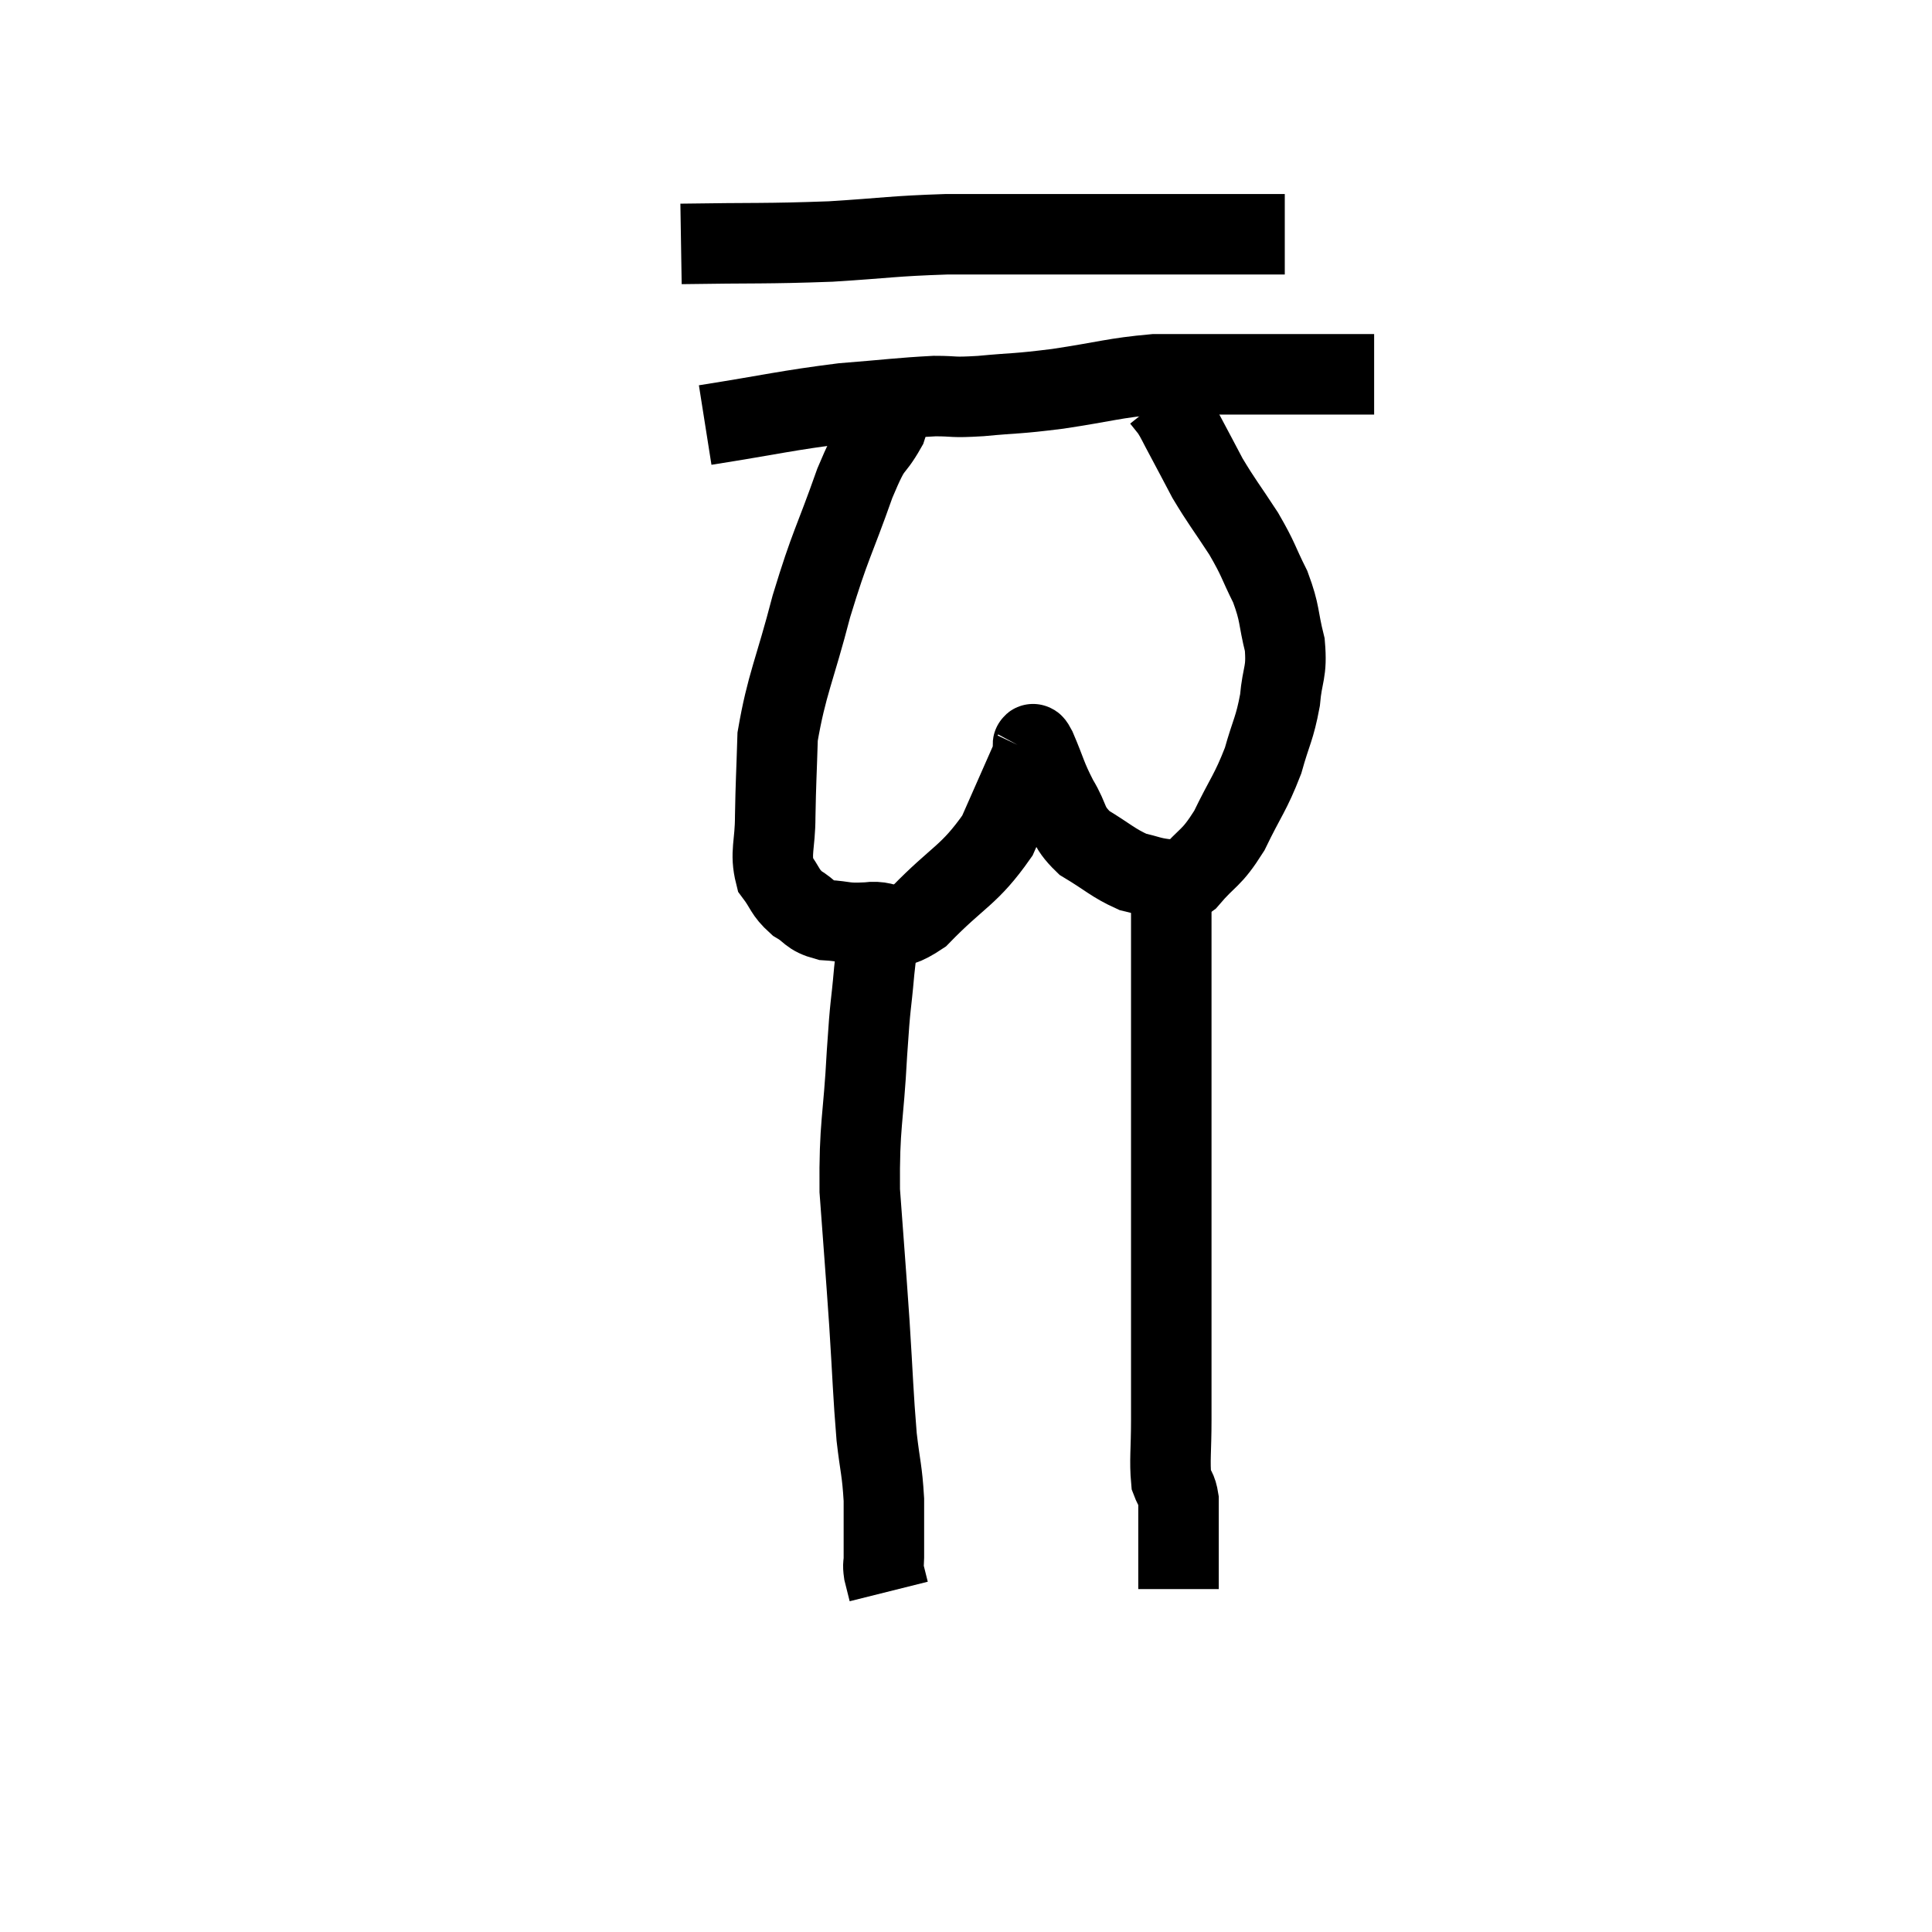 <svg width="48" height="48" viewBox="0 0 48 48" xmlns="http://www.w3.org/2000/svg"><path d="M 16.92 6.06 C 18.78 6.03, 18.99 6.06, 20.64 6 C 22.08 5.91, 22.155 5.865, 23.52 5.82 C 24.81 5.82, 25.05 5.82, 26.1 5.82 C 26.91 5.82, 26.85 5.82, 27.72 5.82 C 28.65 5.82, 28.77 5.82, 29.58 5.82 C 30.27 5.82, 30.465 5.82, 30.96 5.82 C 31.26 5.82, 31.32 5.82, 31.56 5.82 C 31.74 5.82, 31.83 5.82, 31.92 5.82 L 31.92 5.82" fill="none" stroke="black" stroke-width="2"></path><path d="M 17.52 10.56 C 19.23 10.29, 19.515 10.2, 20.94 10.02 C 22.08 9.93, 22.365 9.885, 23.22 9.84 C 23.79 9.84, 23.595 9.885, 24.36 9.84 C 25.32 9.75, 25.2 9.795, 26.28 9.66 C 27.48 9.48, 27.675 9.39, 28.68 9.3 C 29.49 9.3, 29.55 9.3, 30.3 9.3 C 30.99 9.3, 30.99 9.3, 31.68 9.3 C 32.37 9.3, 32.535 9.3, 33.06 9.3 C 33.42 9.3, 33.51 9.3, 33.78 9.3 L 34.14 9.3" fill="none" stroke="black" stroke-width="2"></path><path d="M 21.96 9.84 C 21.99 10.23, 22.2 10.08, 22.02 10.62 C 21.63 11.31, 21.705 10.89, 21.24 12 C 20.7 13.53, 20.64 13.485, 20.16 15.06 C 19.74 16.68, 19.545 16.995, 19.32 18.3 C 19.29 19.29, 19.275 19.425, 19.26 20.28 C 19.26 21, 19.125 21.18, 19.26 21.72 C 19.53 22.08, 19.485 22.155, 19.8 22.44 C 20.16 22.65, 20.085 22.74, 20.52 22.86 C 21.03 22.89, 20.955 22.95, 21.54 22.92 C 22.2 22.83, 22.05 23.28, 22.86 22.74 C 23.82 21.75, 24.075 21.765, 24.78 20.76 C 25.23 19.74, 25.455 19.23, 25.68 18.72 C 25.68 18.72, 25.665 18.75, 25.68 18.72 C 25.71 18.66, 25.59 18.315, 25.74 18.6 C 26.01 19.23, 25.98 19.275, 26.28 19.86 C 26.61 20.4, 26.475 20.49, 26.94 20.94 C 27.54 21.3, 27.645 21.435, 28.14 21.66 C 28.53 21.75, 28.575 21.795, 28.92 21.84 C 29.22 21.84, 29.115 22.14, 29.52 21.84 C 30.03 21.24, 30.075 21.375, 30.54 20.64 C 30.96 19.77, 31.065 19.71, 31.38 18.9 C 31.59 18.15, 31.665 18.12, 31.8 17.4 C 31.86 16.71, 31.98 16.725, 31.92 16.02 C 31.74 15.3, 31.815 15.27, 31.56 14.58 C 31.23 13.92, 31.29 13.935, 30.9 13.26 C 30.45 12.57, 30.36 12.48, 30 11.88 C 29.73 11.37, 29.685 11.28, 29.46 10.86 C 29.28 10.53, 29.25 10.44, 29.1 10.2 C 28.98 10.05, 28.92 9.975, 28.86 9.9 C 28.86 9.9, 28.86 9.9, 28.86 9.9 L 28.86 9.9" fill="none" stroke="black" stroke-width="2"></path><path d="M 21.9 22.74 C 21.81 23.43, 21.81 23.265, 21.72 24.12 C 21.63 25.14, 21.63 24.795, 21.54 26.16 C 21.45 27.87, 21.345 27.9, 21.36 29.58 C 21.48 31.23, 21.495 31.35, 21.6 32.88 C 21.69 34.29, 21.69 34.605, 21.78 35.7 C 21.87 36.48, 21.915 36.51, 21.96 37.26 C 21.96 37.98, 21.96 38.25, 21.96 38.7 C 21.96 38.88, 21.93 38.85, 21.96 39.06 L 22.08 39.54" fill="none" stroke="black" stroke-width="2"></path><path d="M 29.1 21.96 C 29.1 23.4, 29.1 23.28, 29.1 24.84 C 29.1 26.52, 29.1 26.28, 29.1 28.2 C 29.1 30.36, 29.1 30.75, 29.1 32.52 C 29.1 33.9, 29.1 34.215, 29.1 35.28 C 29.1 36.03, 29.055 36.285, 29.1 36.78 C 29.19 37.02, 29.235 36.975, 29.28 37.26 C 29.28 37.59, 29.28 37.605, 29.28 37.92 C 29.28 38.22, 29.28 38.13, 29.28 38.52 C 29.28 39, 29.28 39.24, 29.28 39.48 L 29.28 39.48" fill="none" stroke="black" stroke-width="2"></path></svg>